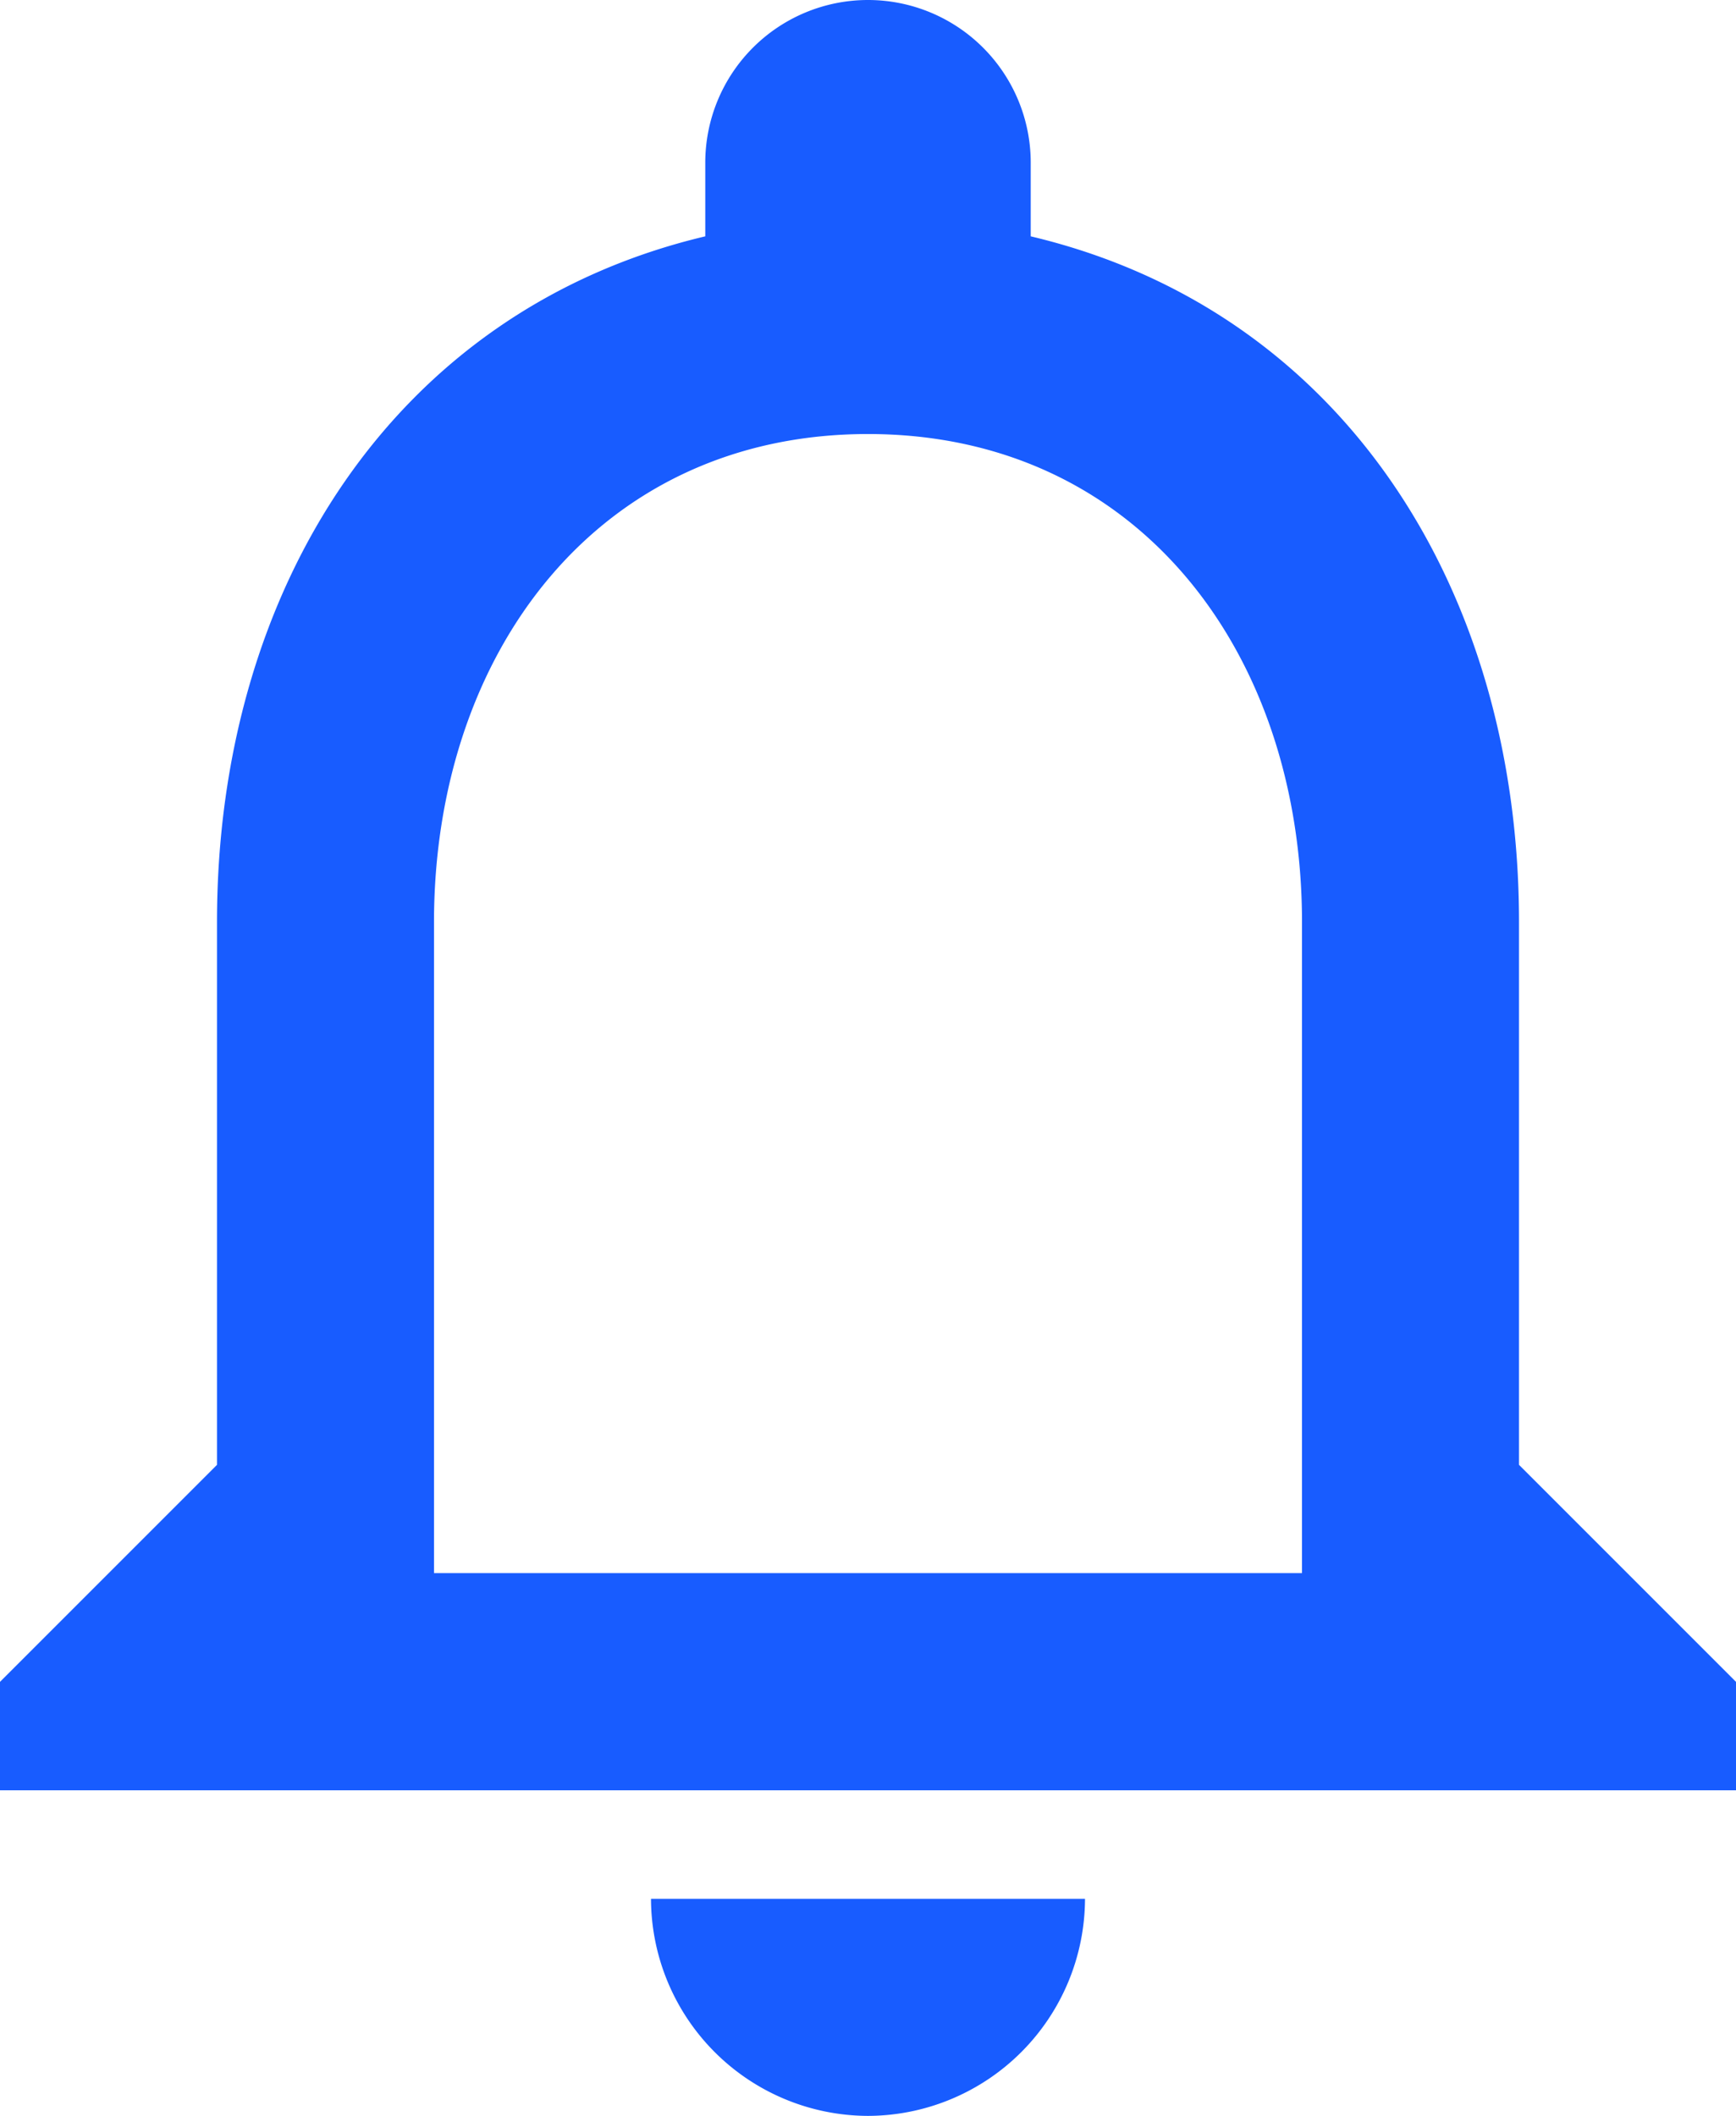 <svg xmlns="http://www.w3.org/2000/svg" width="18.872" height="23" viewBox="0 0 18.872 23">
  <path id="ic_notifications_none_24px" d="M13.436,25.5a2.366,2.366,0,0,0,2.359-2.359H11.077A2.366,2.366,0,0,0,13.436,25.5Zm7.077-7.077v-5.9c0-3.621-1.923-6.652-5.308-7.454v-.8a1.769,1.769,0,1,0-3.538,0v.8c-3.373.8-5.308,3.822-5.308,7.454v5.9L4,20.782v1.179H22.872V20.782ZM18.154,19.6H8.718V12.526c0-2.925,1.781-5.308,4.718-5.308s4.718,2.383,4.718,5.308Z" transform="translate(-4 -2.5)" fill="#185CFF"/>
</svg>
